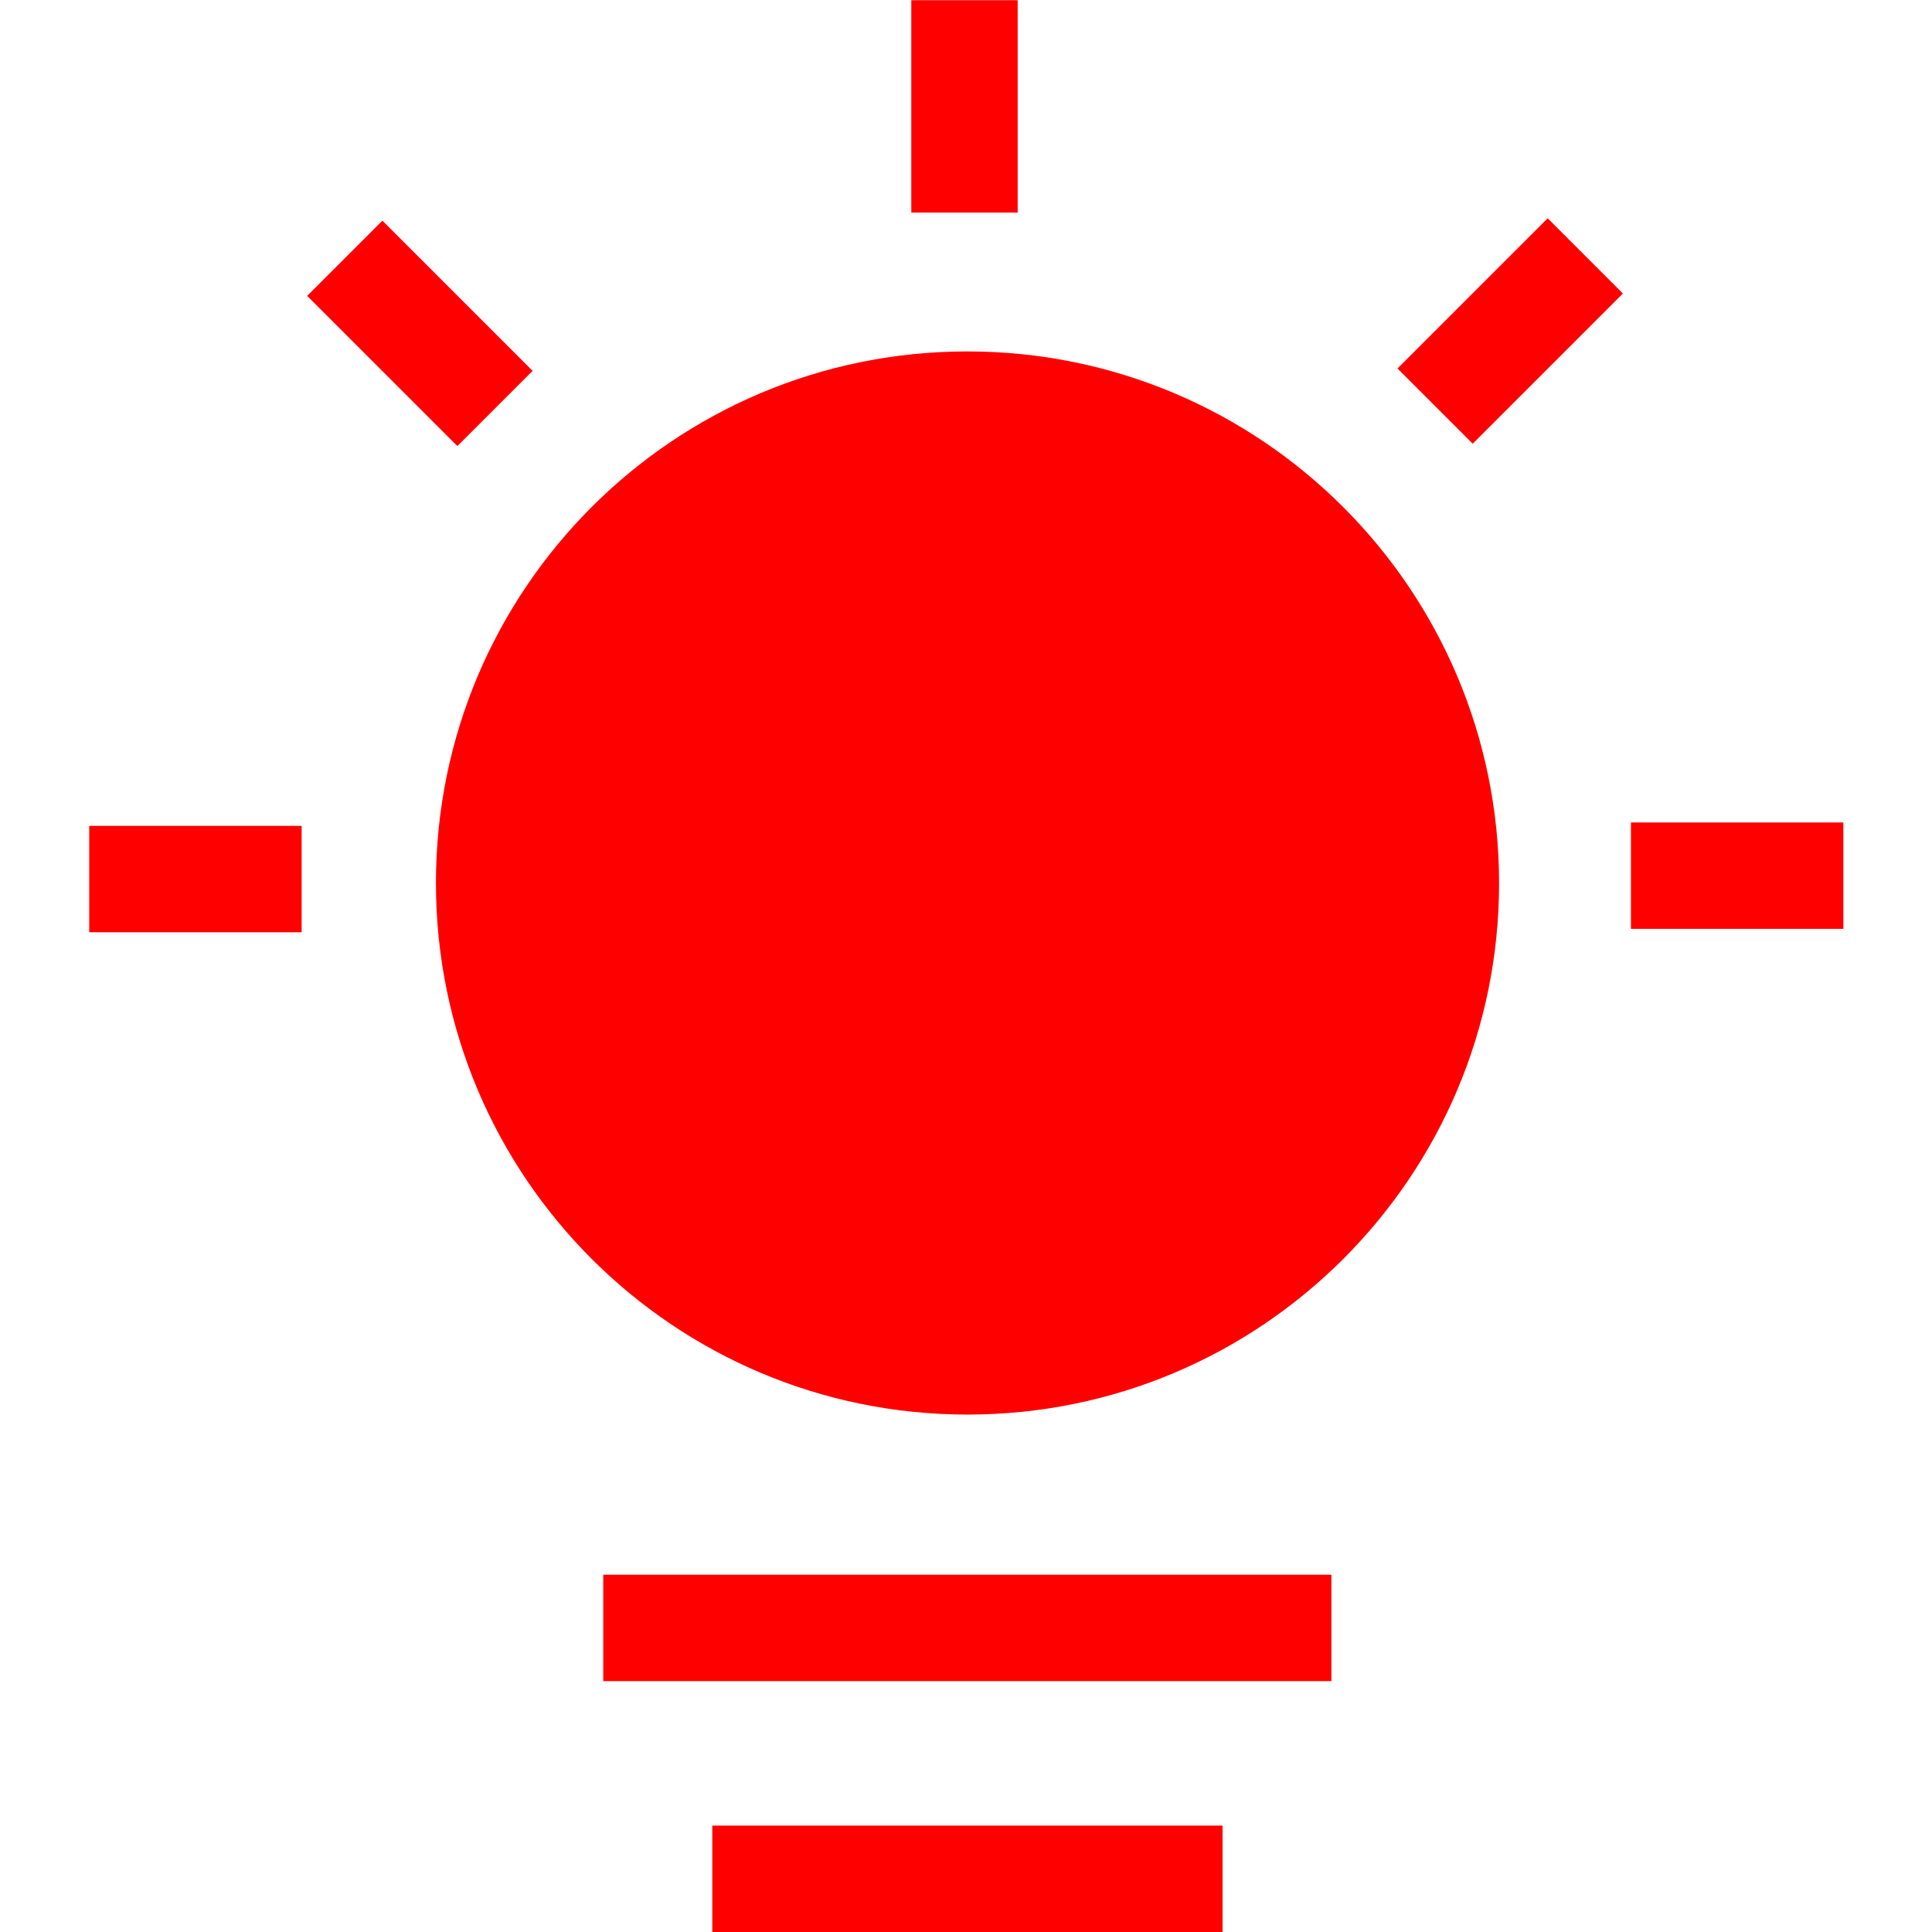 <?xml version="1.0" standalone="no"?><!DOCTYPE svg PUBLIC "-//W3C//DTD SVG 1.1//EN" "http://www.w3.org/Graphics/SVG/1.1/DTD/svg11.dtd"><svg t="1651112109784" class="icon" viewBox="0 0 1024 1024" version="1.1" xmlns="http://www.w3.org/2000/svg" p-id="10129" xmlns:xlink="http://www.w3.org/1999/xlink" width="48" height="48"><defs><style type="text/css">@font-face { font-family: feedback-iconfont; src: url("//at.alicdn.com/t/font_1031158_u69w8yhxdu.woff2?t=1630033759944") format("woff2"), url("//at.alicdn.com/t/font_1031158_u69w8yhxdu.woff?t=1630033759944") format("woff"), url("//at.alicdn.com/t/font_1031158_u69w8yhxdu.ttf?t=1630033759944") format("truetype"); }
</style></defs><path d="M512.7 186.264C357.13 186.264 231.055 312.439 231.055 468.009c0 155.57 126.175 281.745 281.745 281.745 155.57 0 281.745-126.175 281.745-281.745-0.1-155.57-126.175-281.745-281.845-281.745z" fill="#ff0000" p-id="10130"></path><path d="M319.738 834.637h385.925v56.389h-385.925z" fill="#ff0000" p-id="10131"></path><path d="M377.526 967.611H647.973v56.389H377.526z" fill="#ff0000" p-id="10132"></path><path d="M483.006 0.1h56.389v112.578H483.006zM162.808 156.817l39.872-39.872 79.604 79.604-39.872 39.872zM47.291 437.715h112.578v56.389H47.291zM864.431 435.915h112.578v56.389H864.431zM740.699 195.295l79.604-79.604 39.872 39.872-79.604 79.604z" fill="#ff0000" p-id="10133"></path></svg>